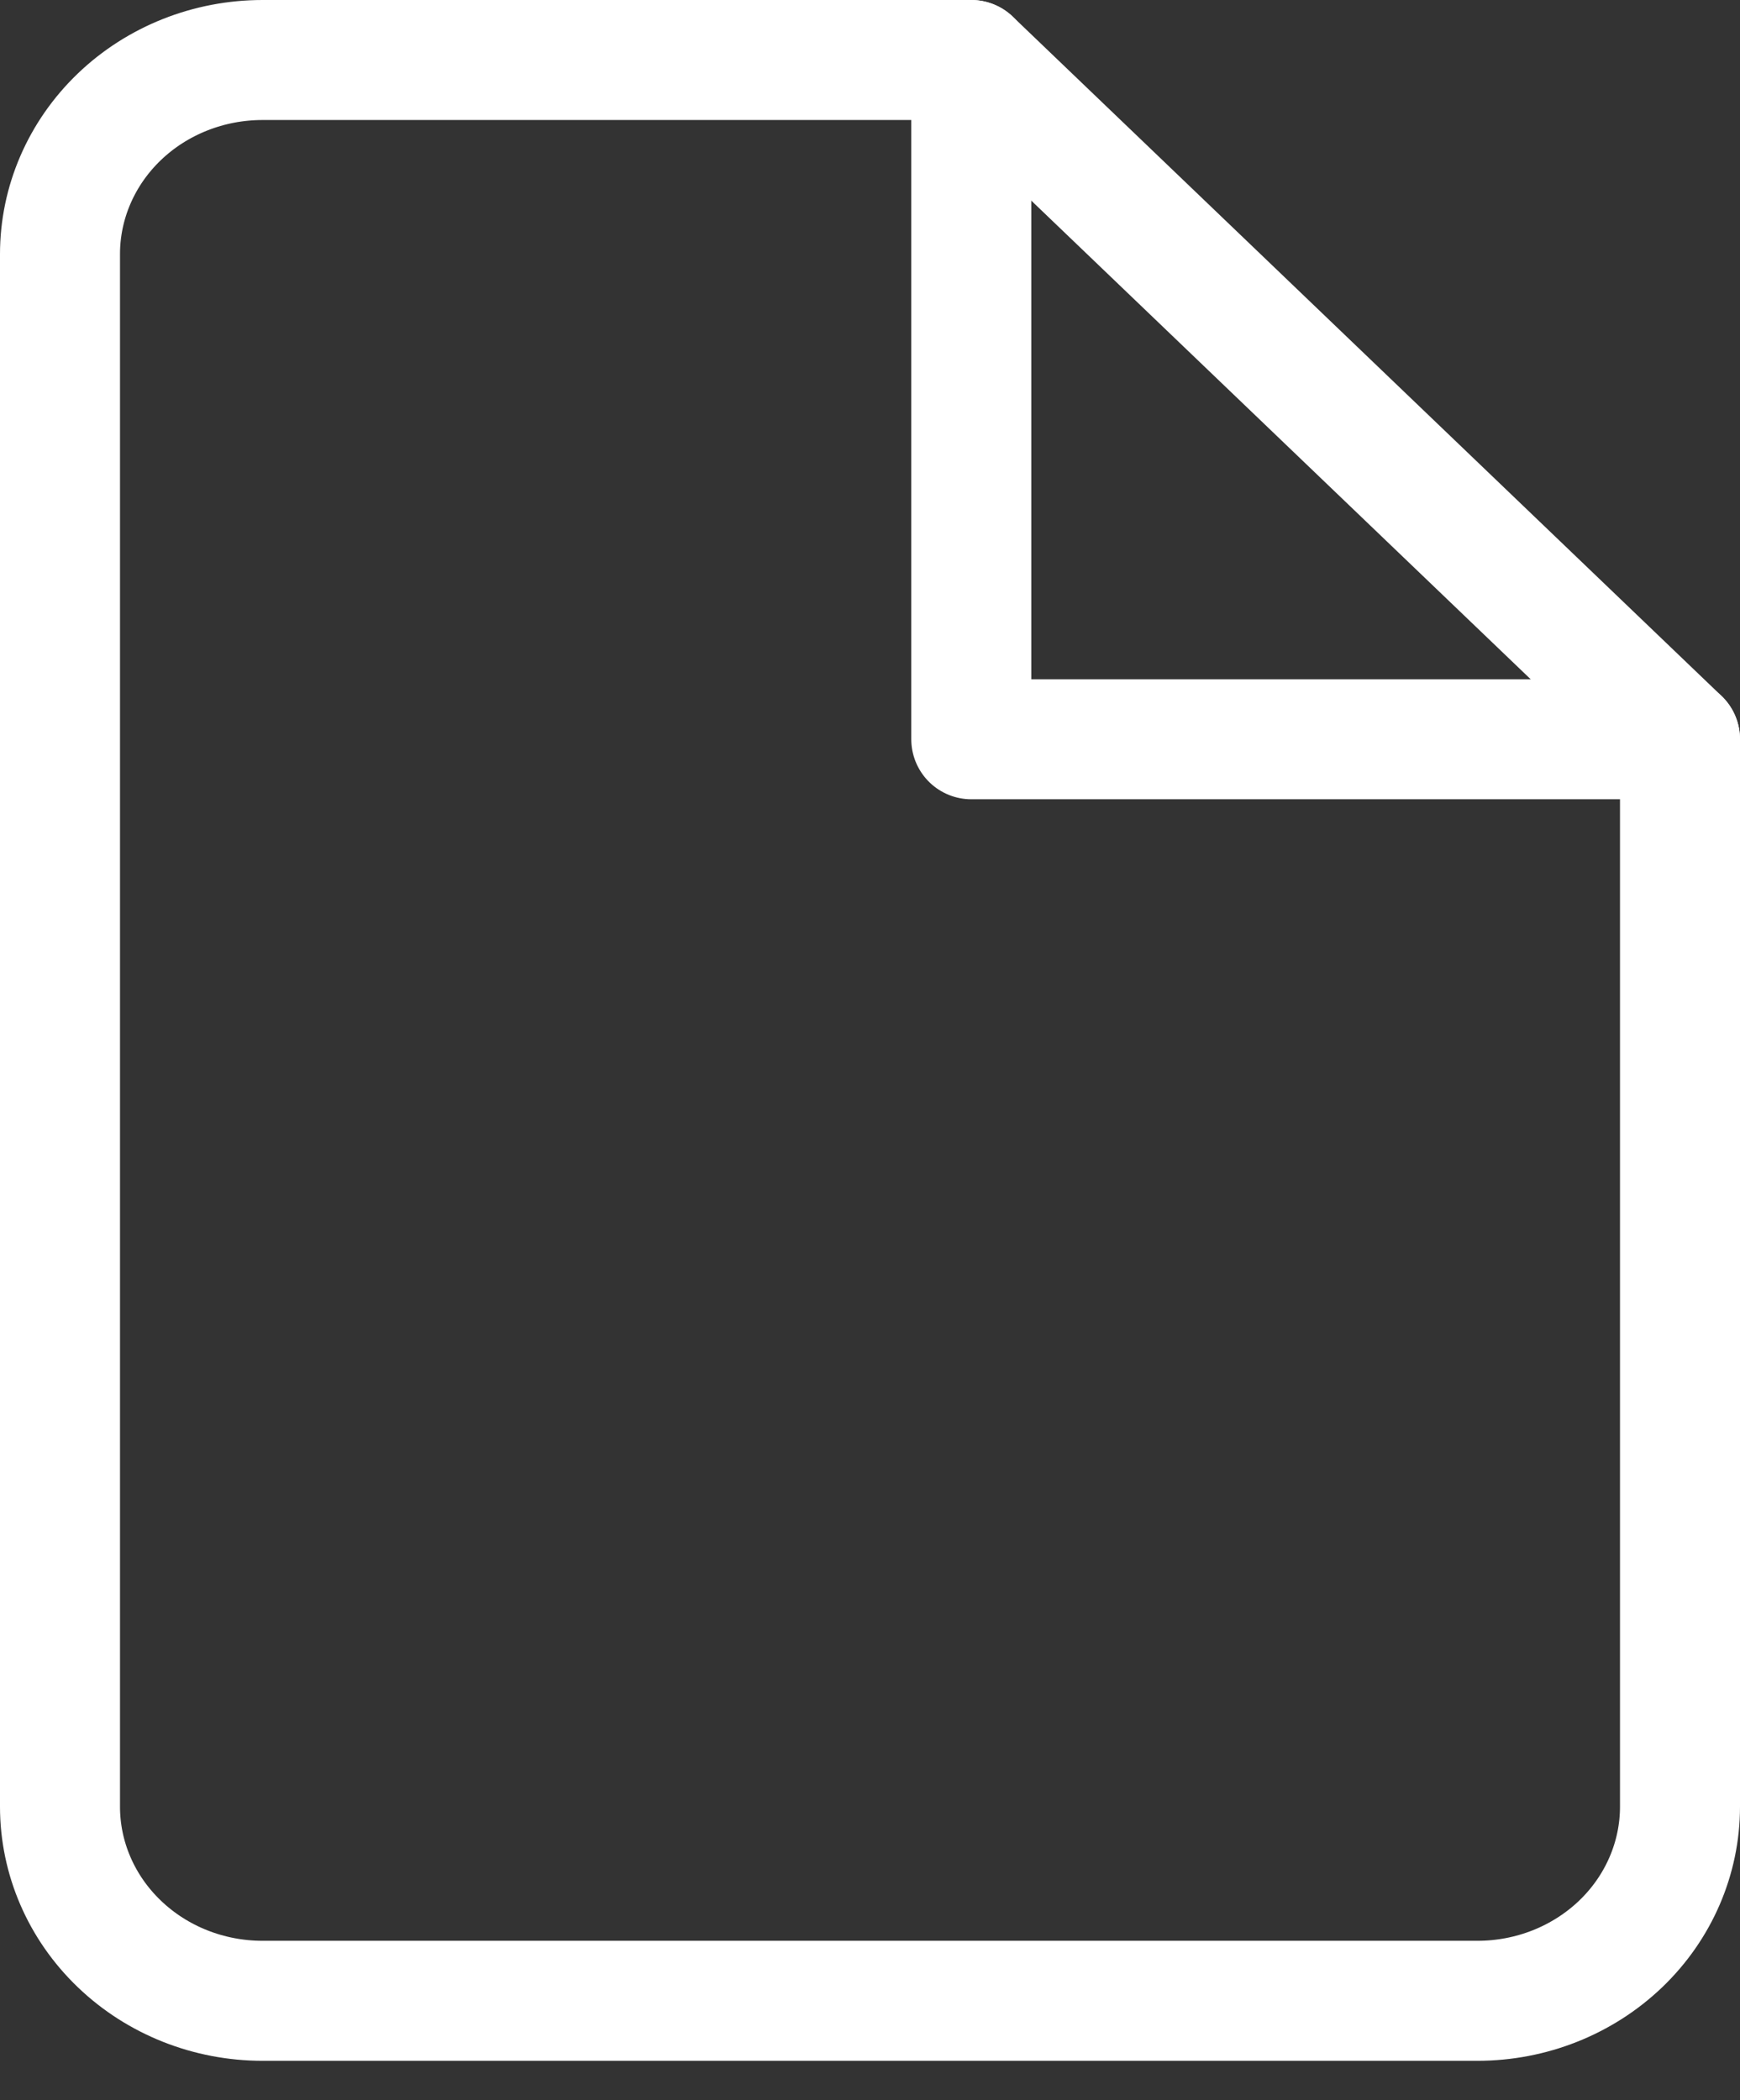 <svg width="29" height="35" viewBox="0 0 29 35" fill="none" xmlns="http://www.w3.org/2000/svg">
<rect x="0" y="0" width="29" height="35" fill="#333333" stroke="none"/>
<path d="M16.188 1H4.375C3.48 1 2.621 1.341 1.989 1.947C1.356 2.554 1 3.377 1 4.234V30.109C1 30.967 1.356 31.79 1.989 32.396C2.621 33.003 3.48 33.344 4.375 33.344H24.625C25.52 33.344 26.378 33.003 27.012 32.396C27.644 31.79 28 30.967 28 30.109V12.32L16.188 1Z" stroke="white" stroke-width="2" stroke-linecap="round" stroke-linejoin="round"/>
<path d="M16.188 1V12.32H28" stroke="white" stroke-width="2" stroke-linecap="round" stroke-linejoin="round"/>
</svg>
